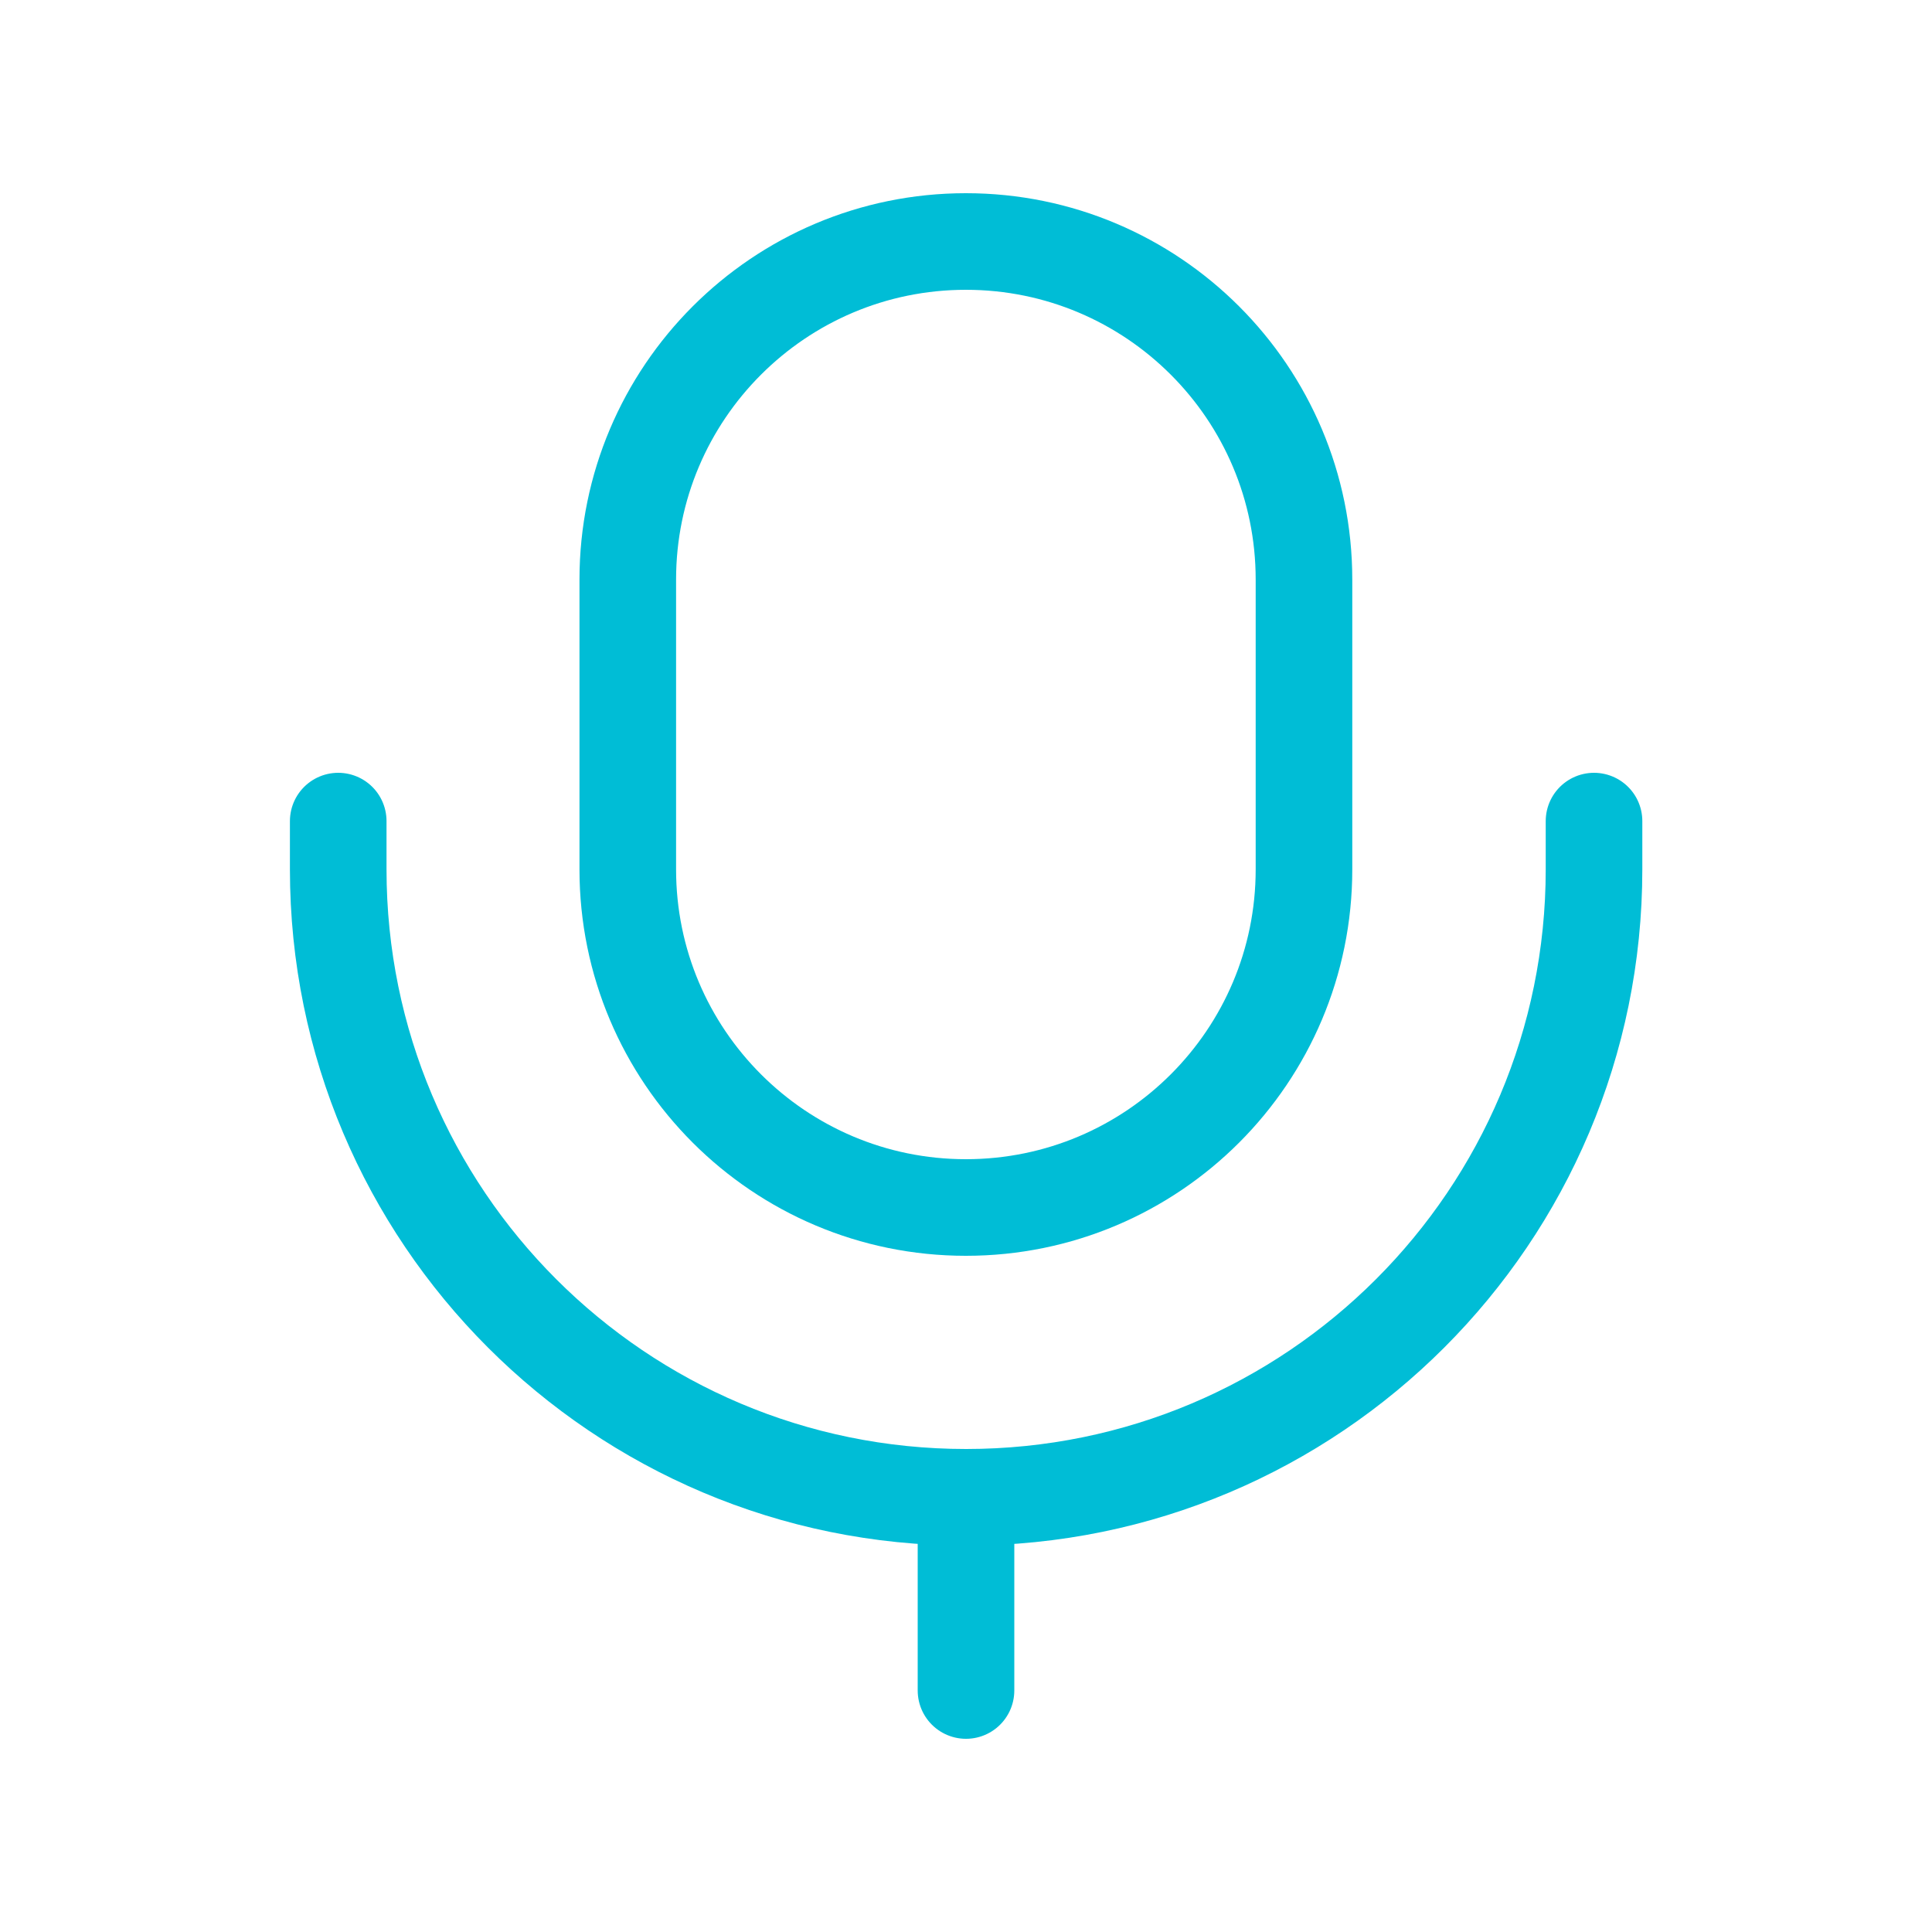 <svg width="16" height="16" viewBox="0 0 16 16" fill="none" xmlns="http://www.w3.org/2000/svg">
<path d="M10.799 4.8C10.799 3.254 9.546 2 7.999 2C6.453 2 5.199 3.254 5.199 4.8L5.199 7.2C5.199 8.746 6.453 10 7.999 10C9.546 10 10.799 8.746 10.799 7.2L10.799 4.8Z" stroke="#00BDD6" stroke-width="0.8" stroke-linecap="round" stroke-linejoin="round"/>
<path d="M13.201 6.8V7.2C13.201 10.072 10.873 12.4 8.001 12.4C5.129 12.4 2.801 10.072 2.801 7.2V6.8" stroke="#00BDD6" stroke-width="0.8" stroke-linecap="round" stroke-linejoin="round"/>
<path d="M8 14L8 12.4" stroke="#00BDD6" stroke-width="0.8" stroke-linecap="round" stroke-linejoin="round"/>
</svg>
